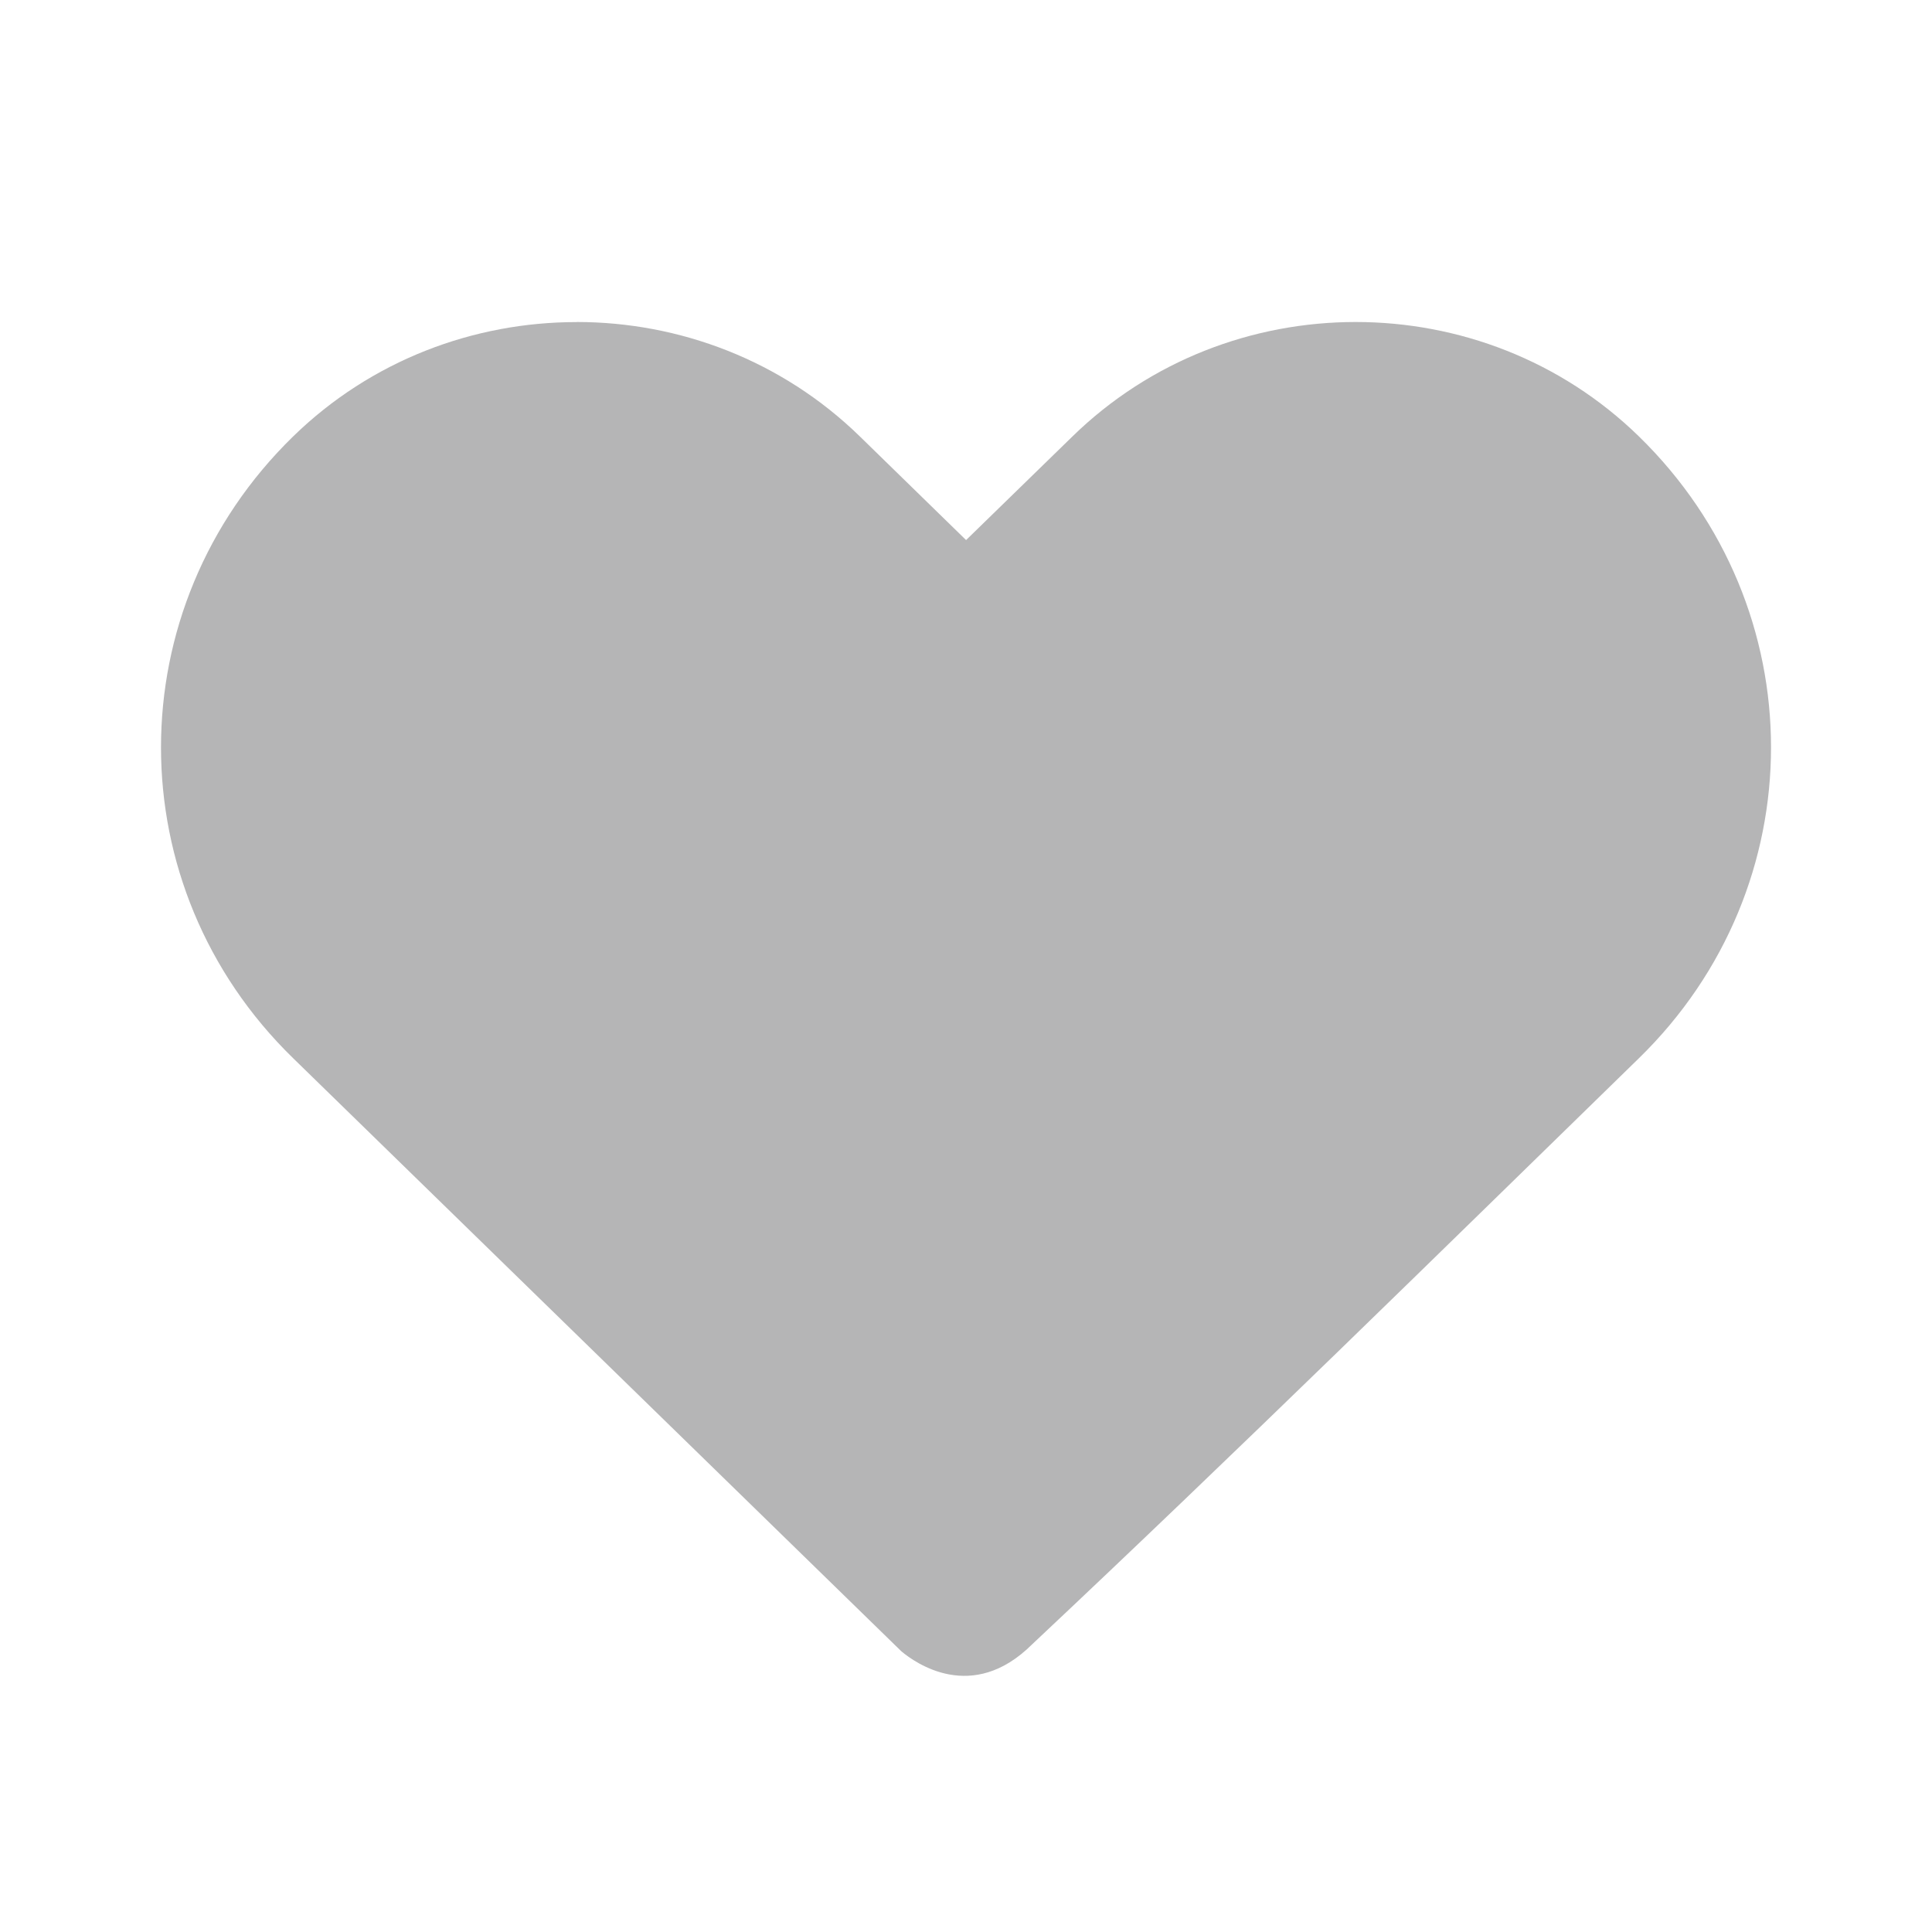 <?xml version="1.0" encoding="UTF-8" standalone="no"?>
<svg width="24px" height="24px" viewBox="0 0 24 24" version="1.1" xmlns="http://www.w3.org/2000/svg" xmlns:xlink="http://www.w3.org/1999/xlink">
    <!-- Generator: Sketch 3.6.1 (26313) - http://www.bohemiancoding.com/sketch -->
    <title>帮助别人_24px</title>
    <desc>Created with Sketch.</desc>
    <defs></defs>
    <g id="Page-1" stroke="none" stroke-width="1" fill="none" fill-rule="evenodd">
        <g id="帮助别人_24px" fill="#B5B5B6">
            <path d="M7.162,4.001 C5.888,4.001 4.613,4.474 3.641,5.422 C1.453,7.555 1.453,11.014 3.641,13.145 L11.199,20.515 C11.369,20.656 12.078,21.167 12.822,20.426 C15.368,18.034 17.865,15.578 20.36,13.145 C22.547,11.012 22.547,7.555 20.36,5.422 C18.417,3.526 15.265,3.526 13.322,5.422 L12.001,6.709 L10.682,5.422 C9.71,4.474 8.437,4 7.164,4 L7.162,4.001 Z" id="path4557-5-8-6"></path>
        </g>
    </g>
</svg>